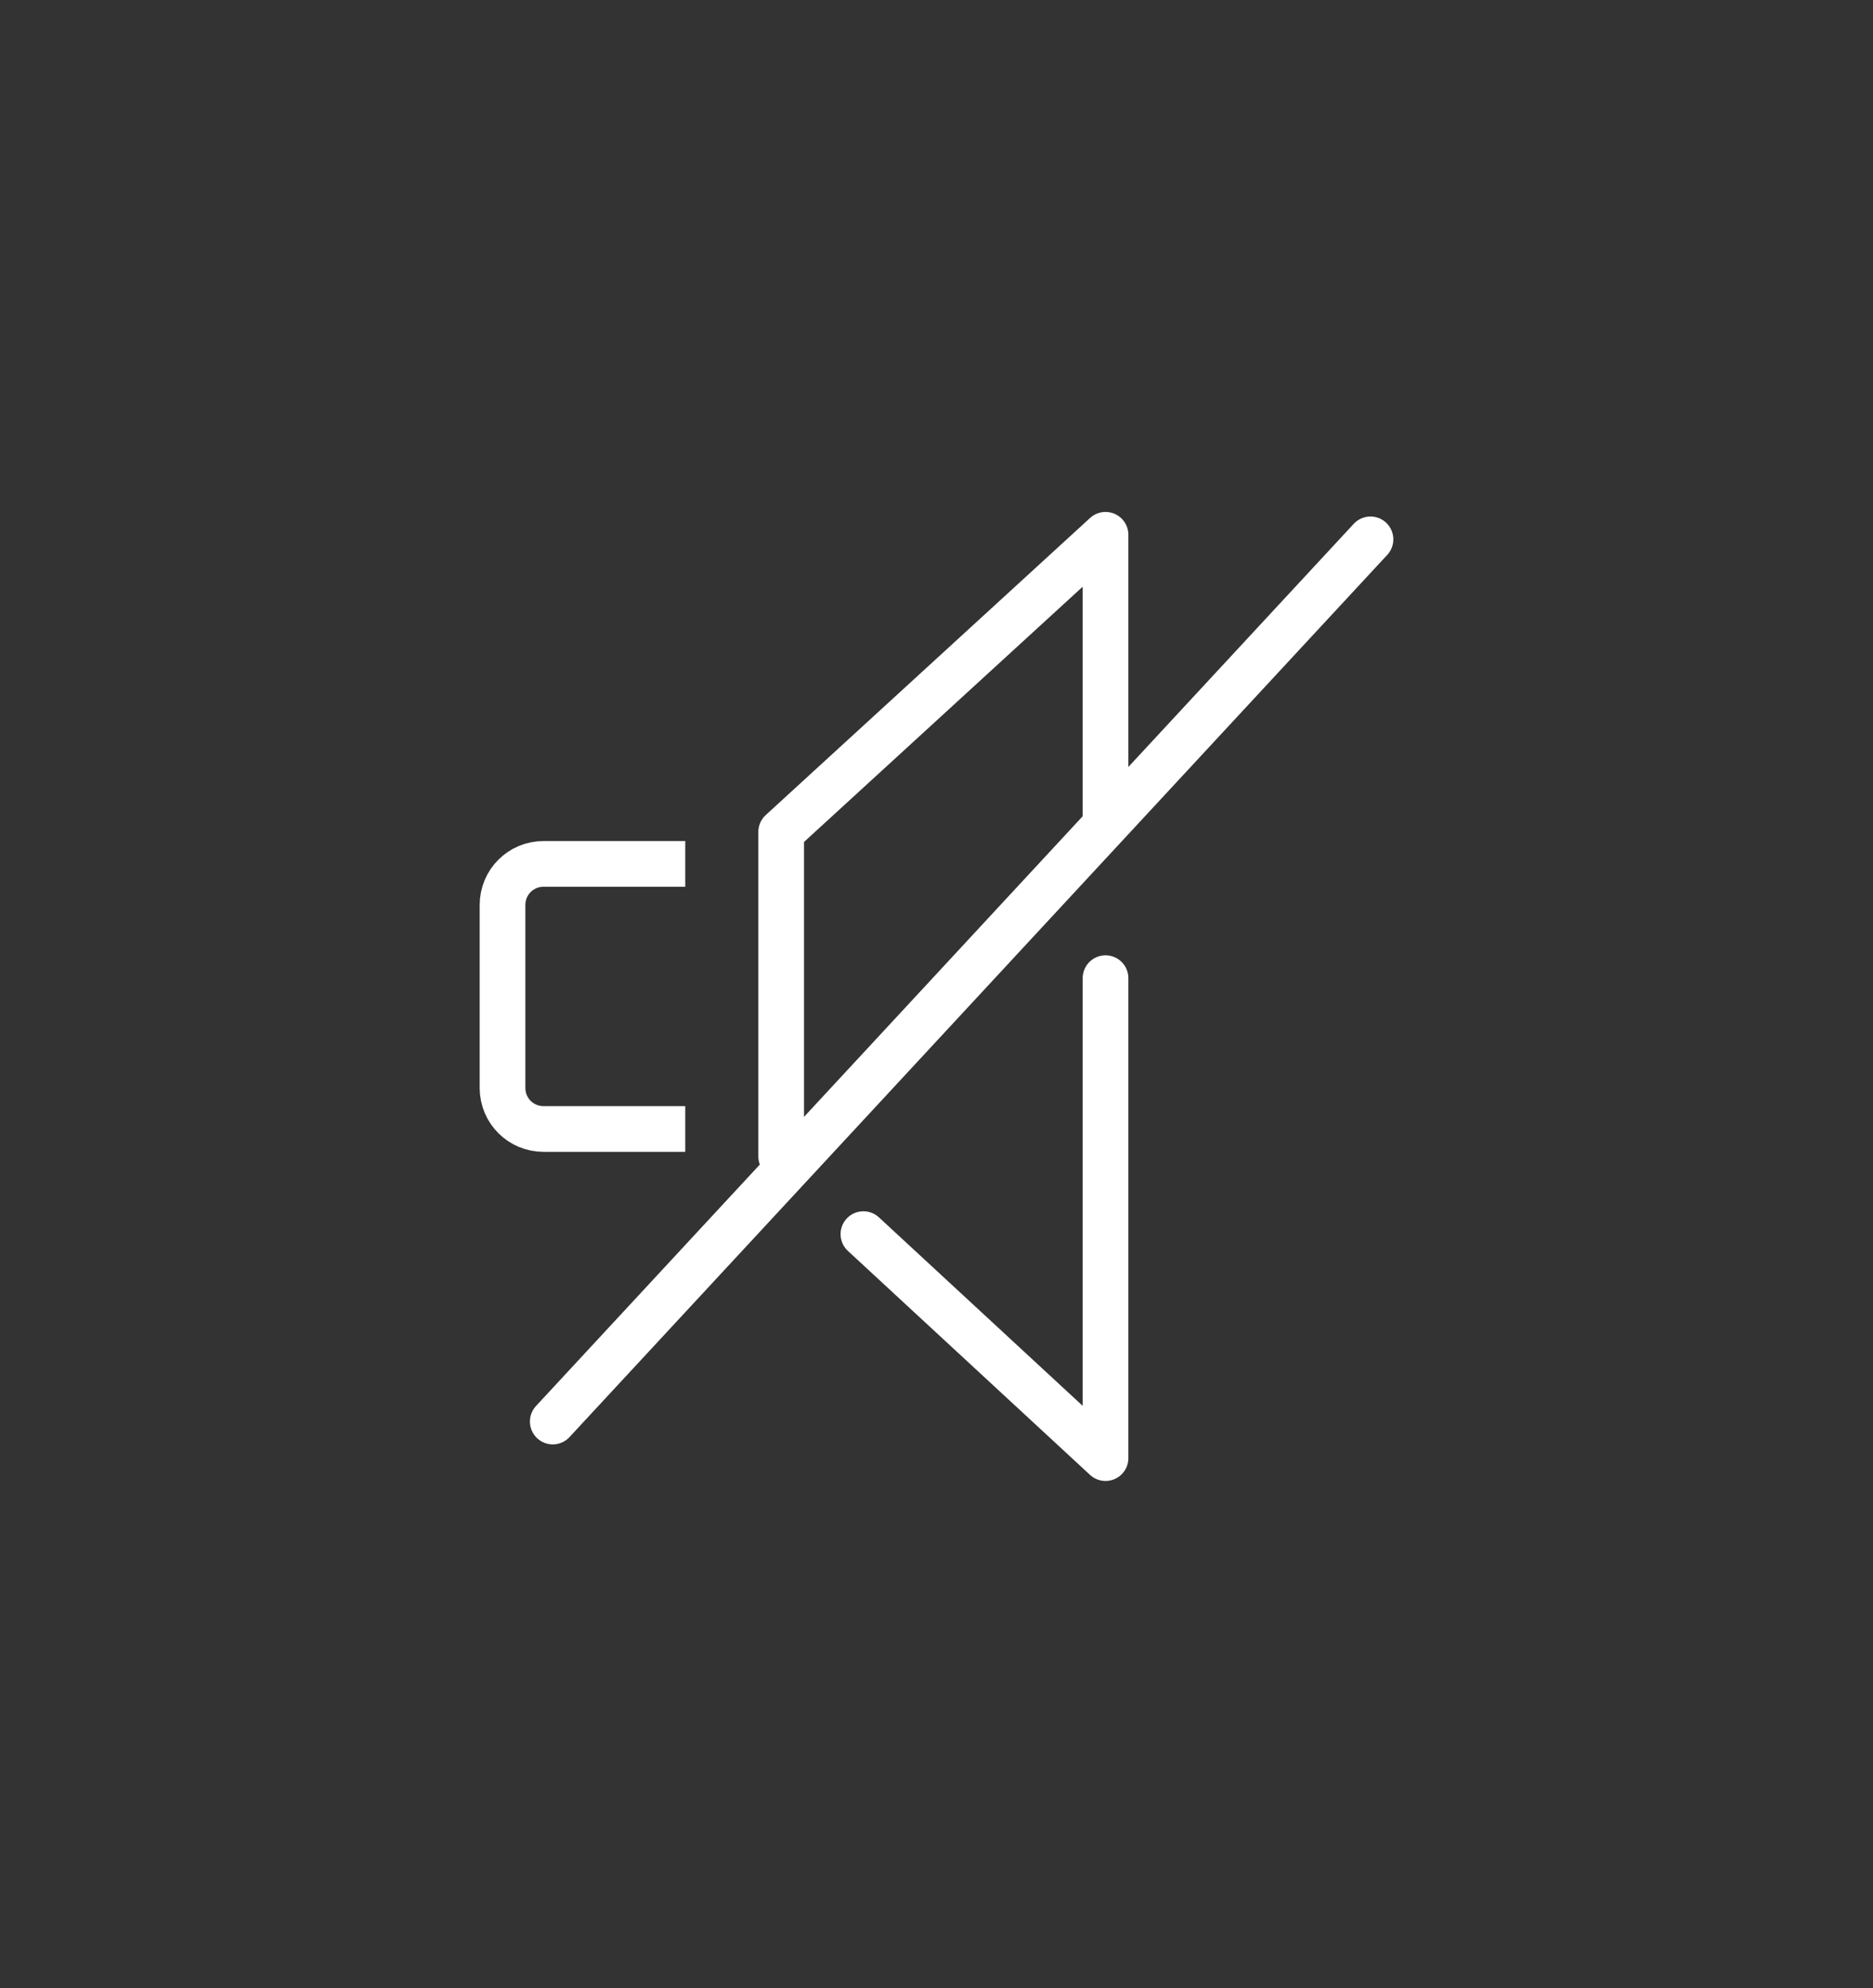 <?xml version="1.0" encoding="utf-8"?>
<!-- Generator: Adobe Illustrator 26.0.2, SVG Export Plug-In . SVG Version: 6.00 Build 0)  -->
<svg version="1.1" id="Layer_1" xmlns="http://www.w3.org/2000/svg" xmlns:xlink="http://www.w3.org/1999/xlink" x="0px" y="0px"
	 width="41px" height="43.5px" viewBox="0 0 41 43.5" style="enable-background:new 0 0 41 43.5;" xml:space="preserve">
<rect x="0" y="0" width="41" height="43.5" fill="#333333" stroke="none"/>
<style type="text/css">
	.st0{fill:none;stroke:#FFFFFF;stroke-linejoin:round;stroke-miterlimit:10;}
	.st1{fill:none;stroke:#FFFFFF;stroke-linecap:round;stroke-linejoin:round;stroke-miterlimit:10;}
	.st2{fill:none;stroke:#FFFFFF;stroke-linecap:round;stroke-miterlimit:10;}
</style>
<g>
	<g>
		<g>
			<g>
				<polyline class="st0" points="17.3,25.5 17.1,25.3 17.1,18.2 24.2,11.7 24.2,18.1 				"/>
				<polyline class="st1" points="24.2,21.4 24.2,31.9 18.9,27 				"/>
			</g>
		</g>
		<path class="st0" d="M15,24.7h-3.1c-0.5,0-0.9-0.4-0.9-0.9v-4c0-0.5,0.4-0.9,0.9-0.9H15"/>
	</g>
	<line class="st2" x1="30" y1="11.8" x2="12.1" y2="31.1"/>
</g>
</svg>
